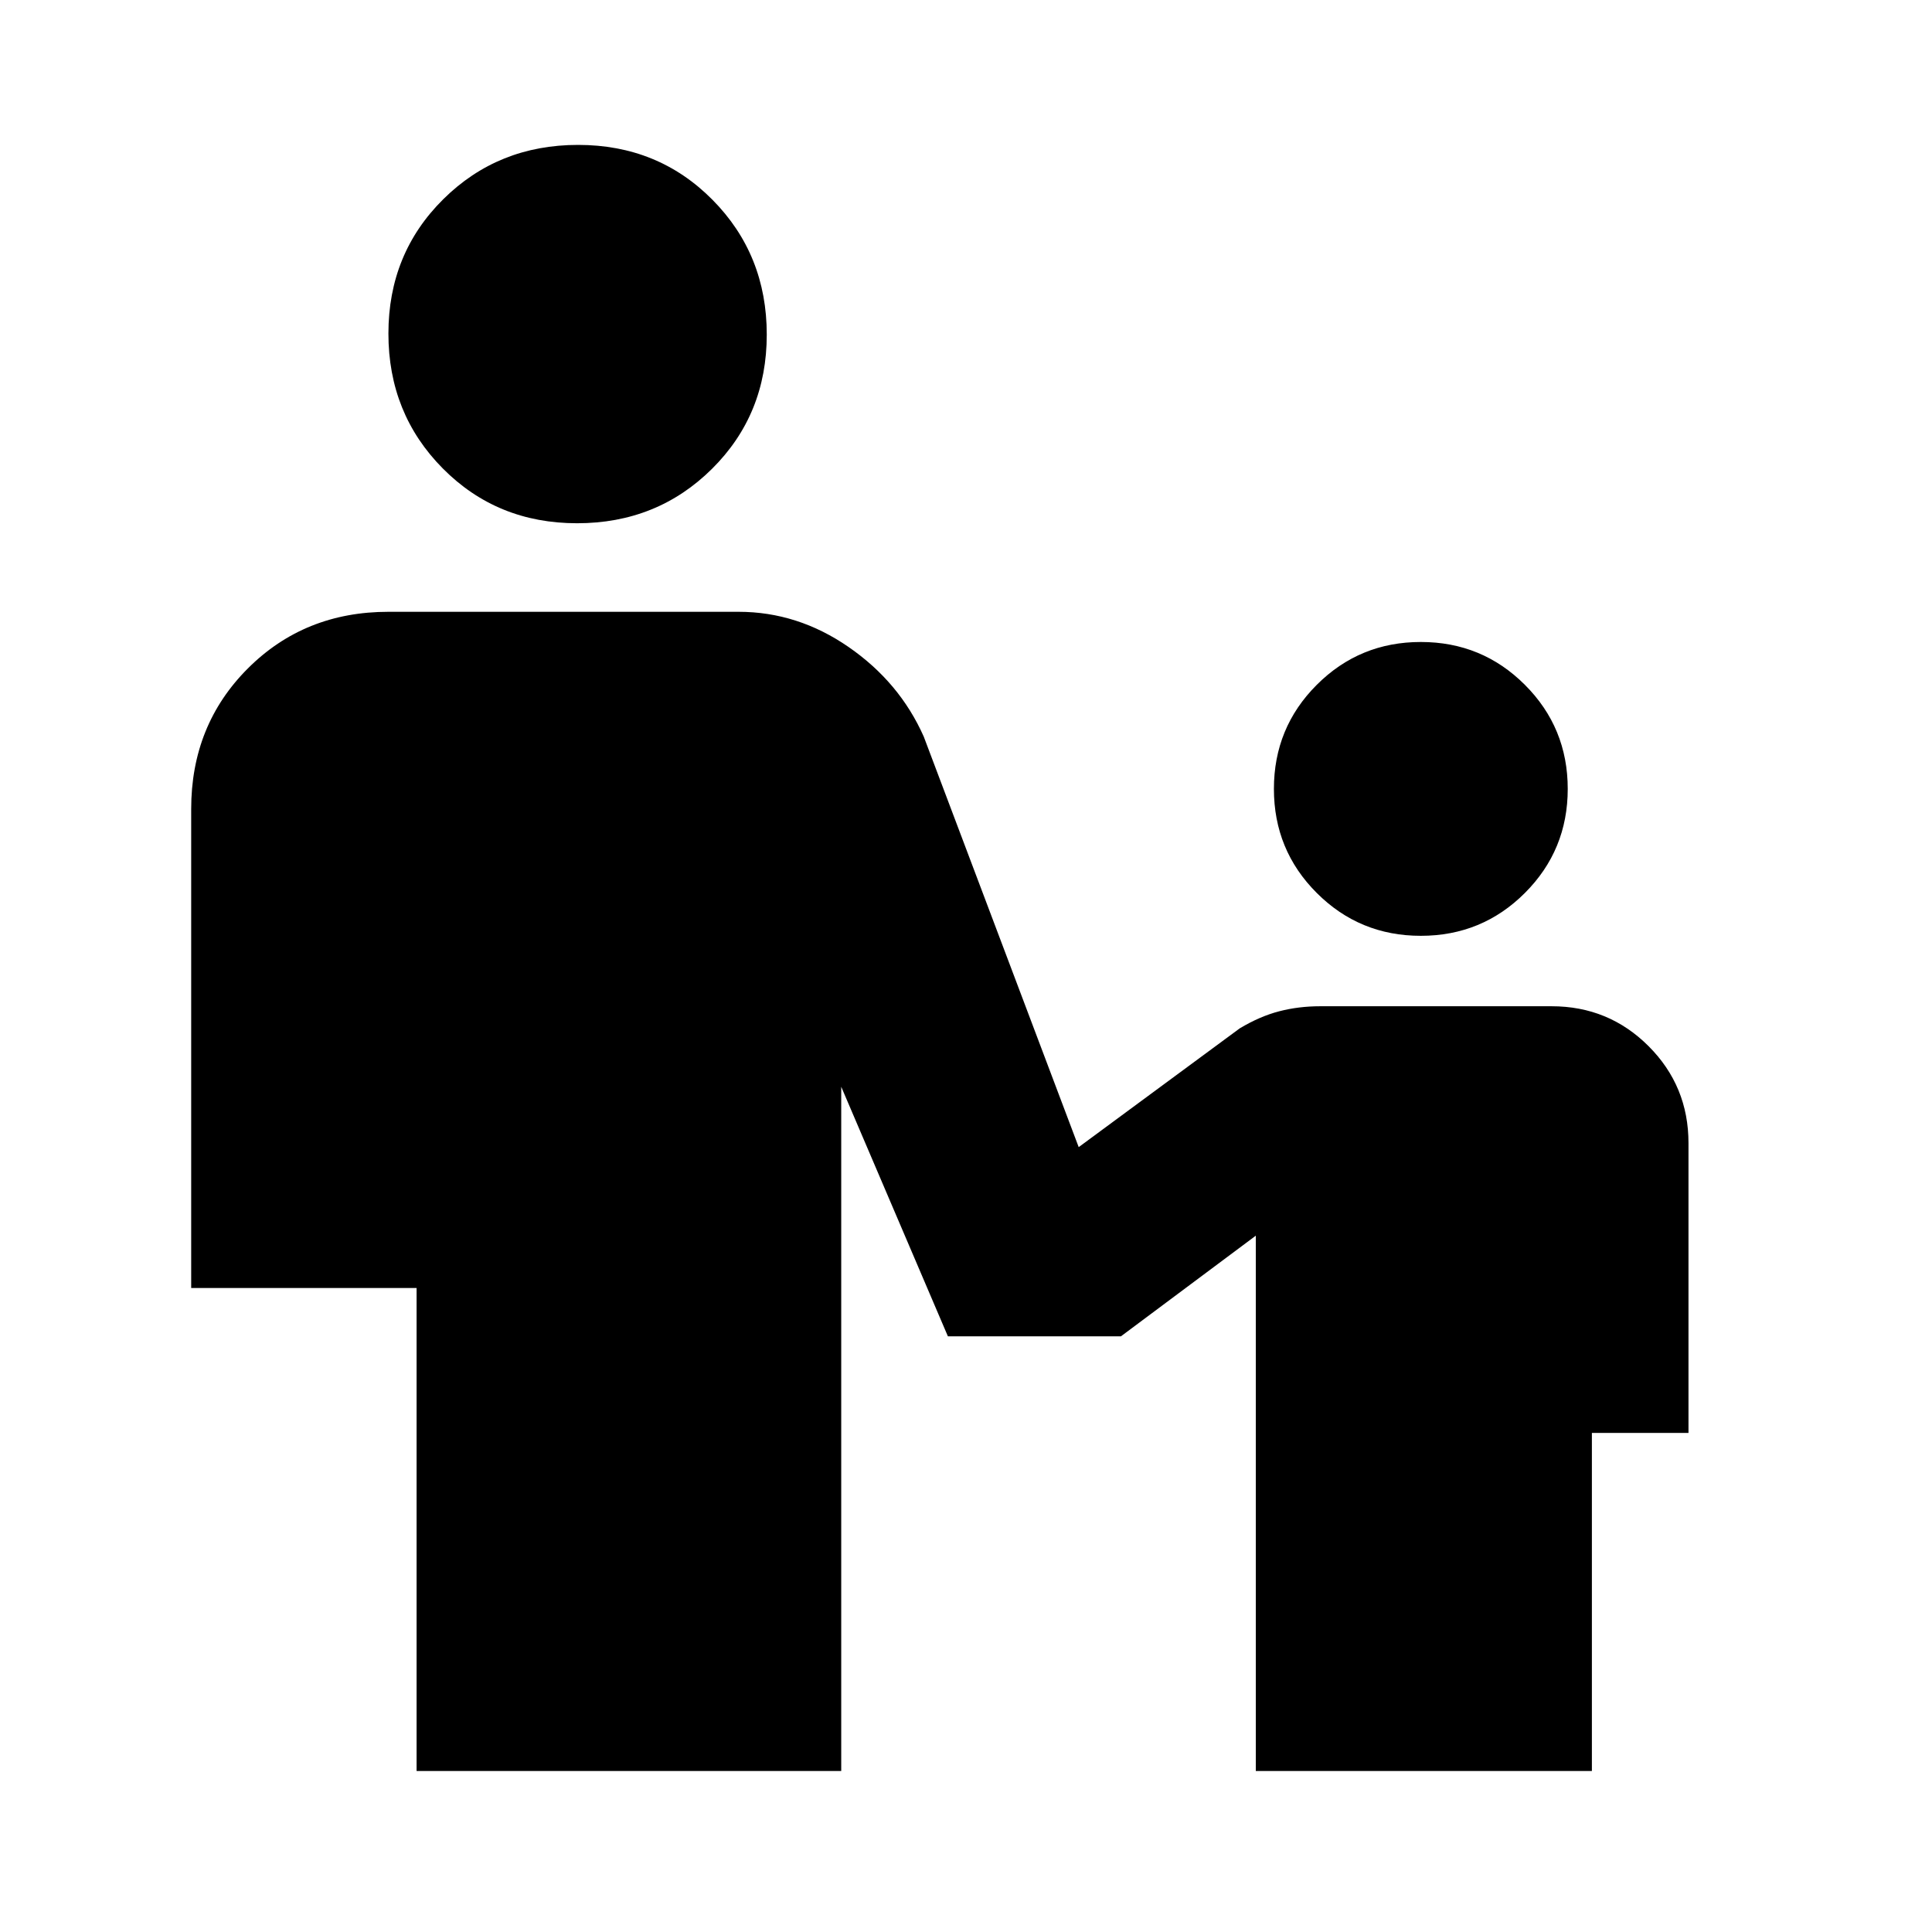 <svg xmlns="http://www.w3.org/2000/svg" height="20" viewBox="0 -960 960 960" width="20"><path d="M286.75-700Q247-700 220-727.25t-27-67Q193-834 220.25-861t67-27Q327-888 354-860.75t27 67Q381-754 353.75-727t-67 27ZM706-495q-30.42 0-51.71-21.29T633-568q0-30.42 21.29-51.71T706-641q30.42 0 51.71 21.29T779-568q0 30.42-21.29 51.71T706-495ZM207-80v-240H95v-238q0-41.7 28.15-69.85Q151.3-656 193-656h174q29.34 0 54.67 17.5Q447-621 459-594l77 204 80-59q10-6 19.64-8.5 9.65-2.5 20.36-2.5h115q28.33 0 48.17 19.83Q839-420.33 839-392v144h-48v168H624v-266l-67 50h-86l-53-124v340H207Z"/></svg>